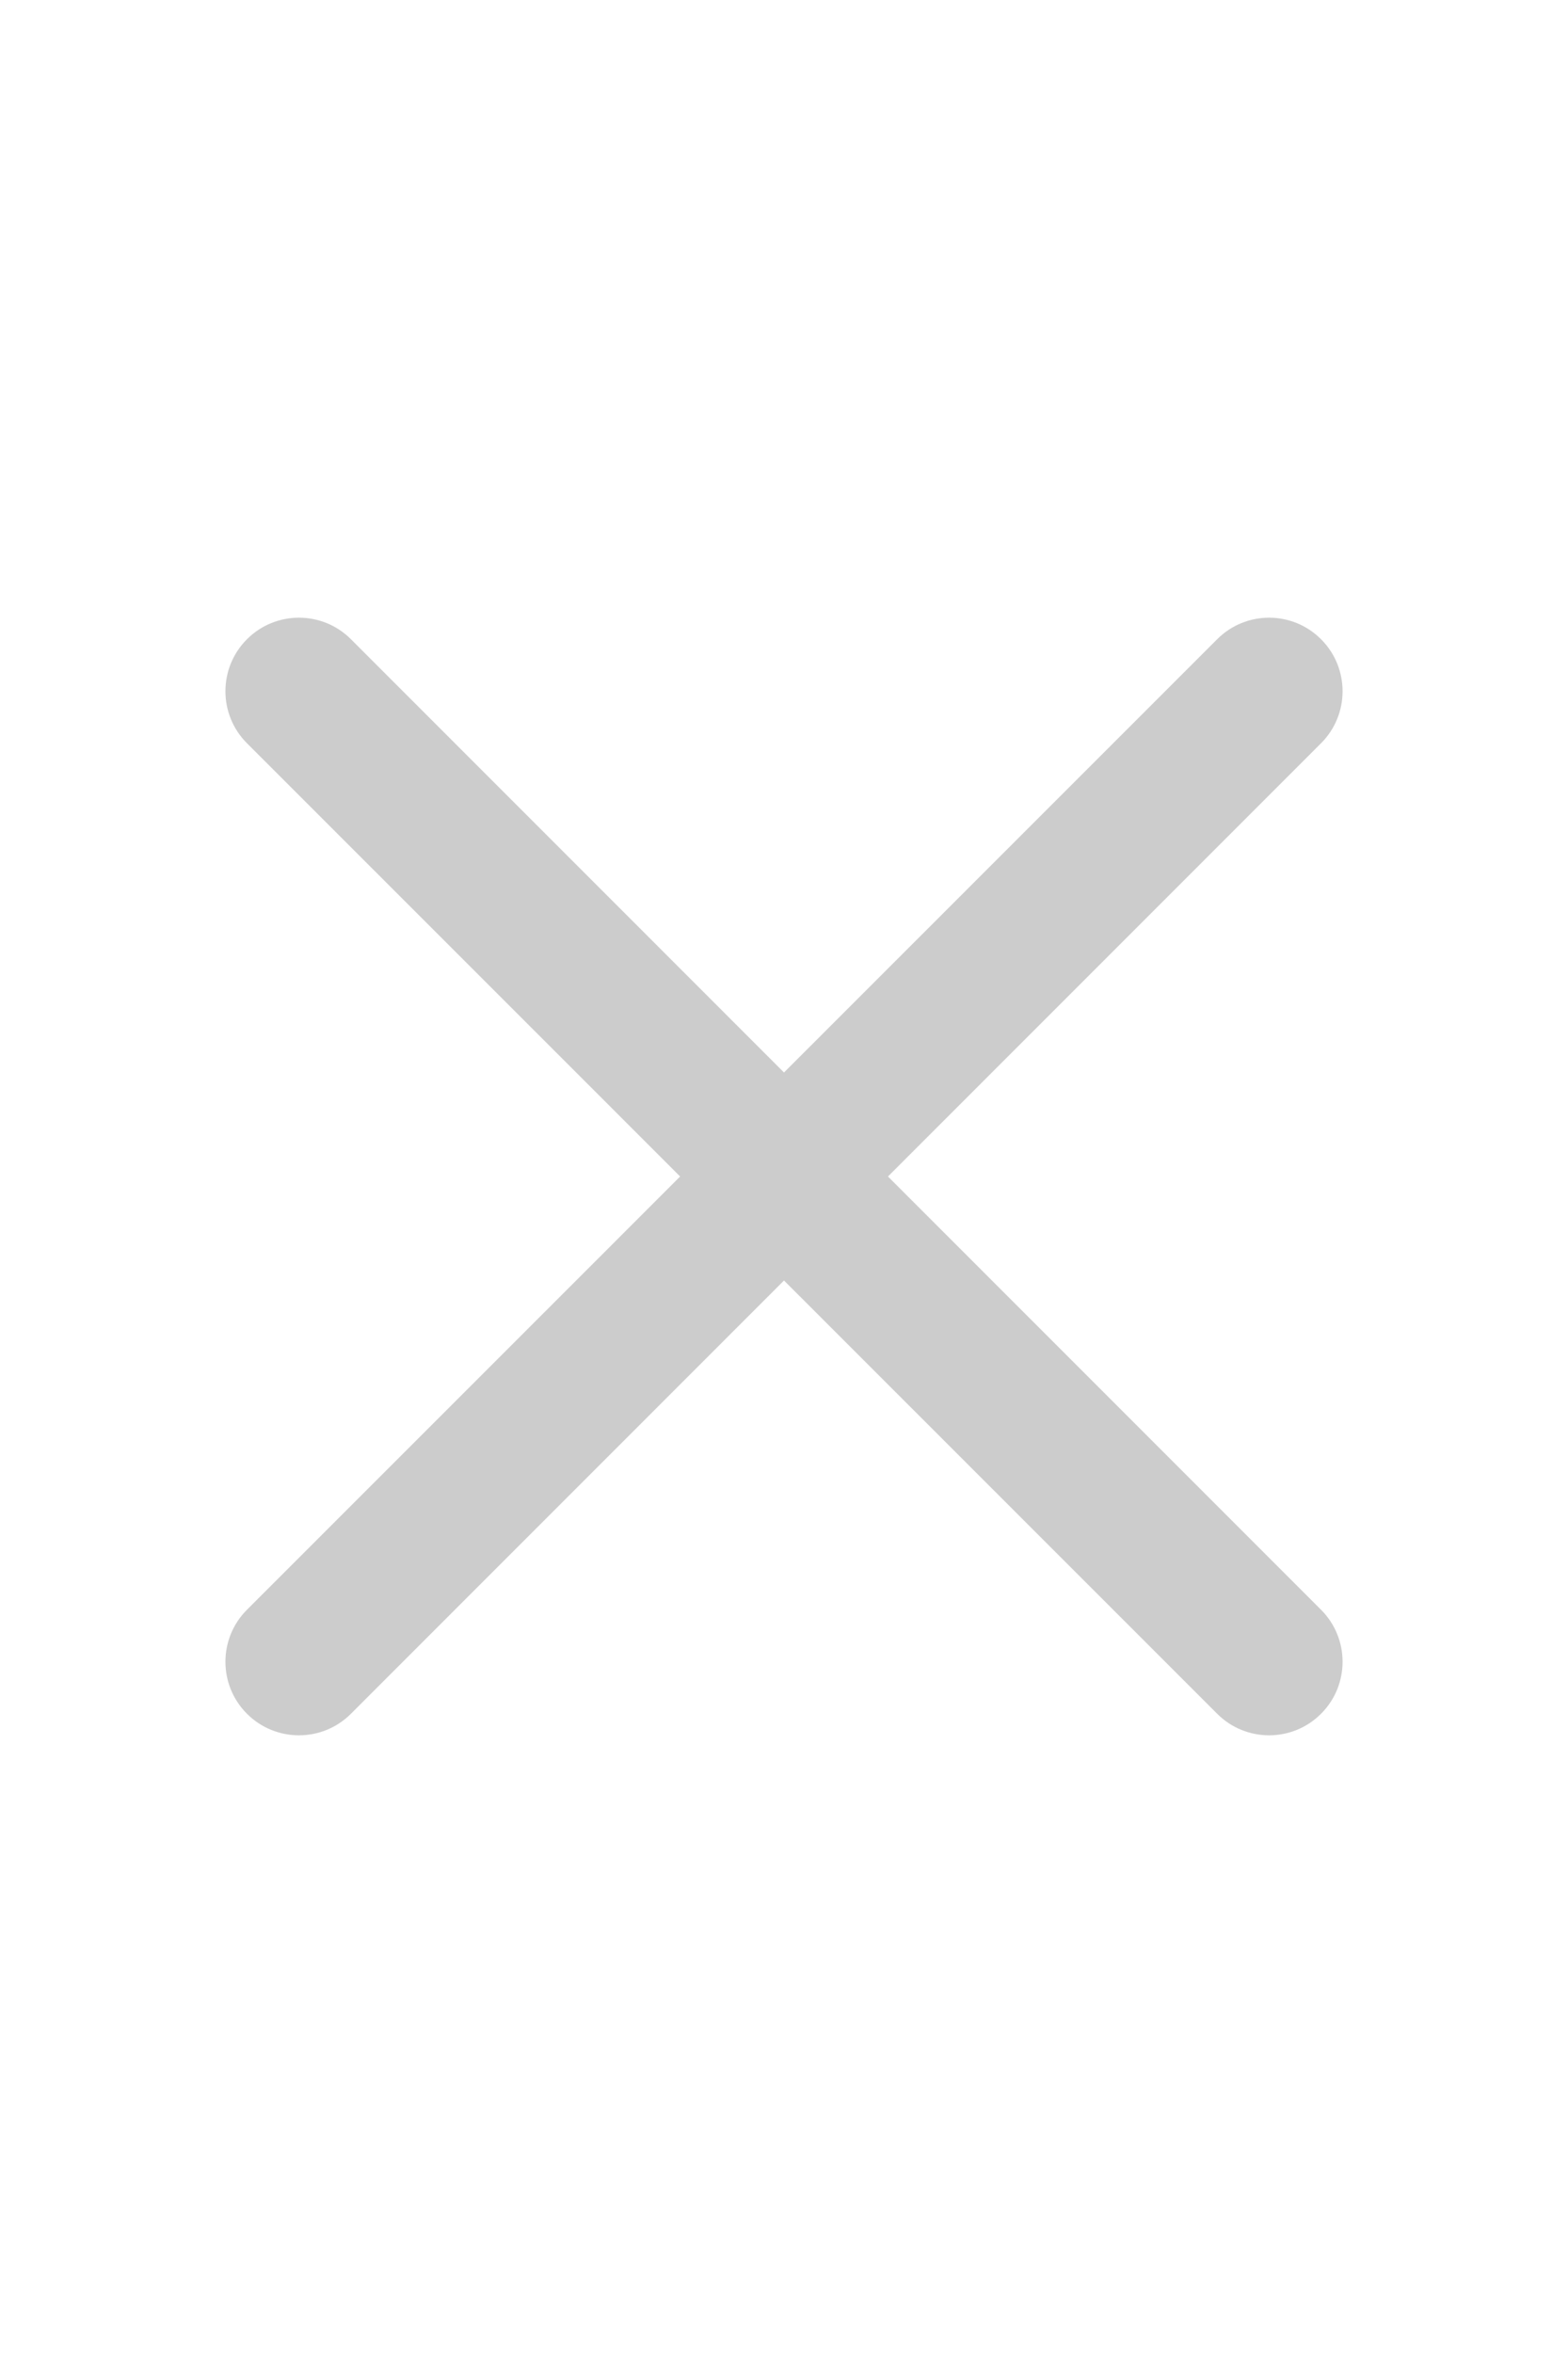 <svg width="16" height="24" viewBox="0 0 16 24" fill="none" xmlns="http://www.w3.org/2000/svg">
<path d="M8 13.061L12.42 17.48C12.713 17.773 13.187 17.773 13.48 17.48C13.773 17.187 13.773 16.712 13.48 16.419L9.061 12L13.48 7.581C13.773 7.288 13.773 6.813 13.48 6.52C13.187 6.227 12.713 6.227 12.42 6.52L8 10.939L3.581 6.52C3.288 6.227 2.813 6.227 2.52 6.52C2.227 6.813 2.227 7.288 2.52 7.581L6.94 12L2.52 16.419C2.227 16.712 2.227 17.187 2.52 17.48C2.813 17.773 3.288 17.773 3.581 17.48L8 13.061Z" fill="black" fill-opacity="0.2"/>
</svg>
